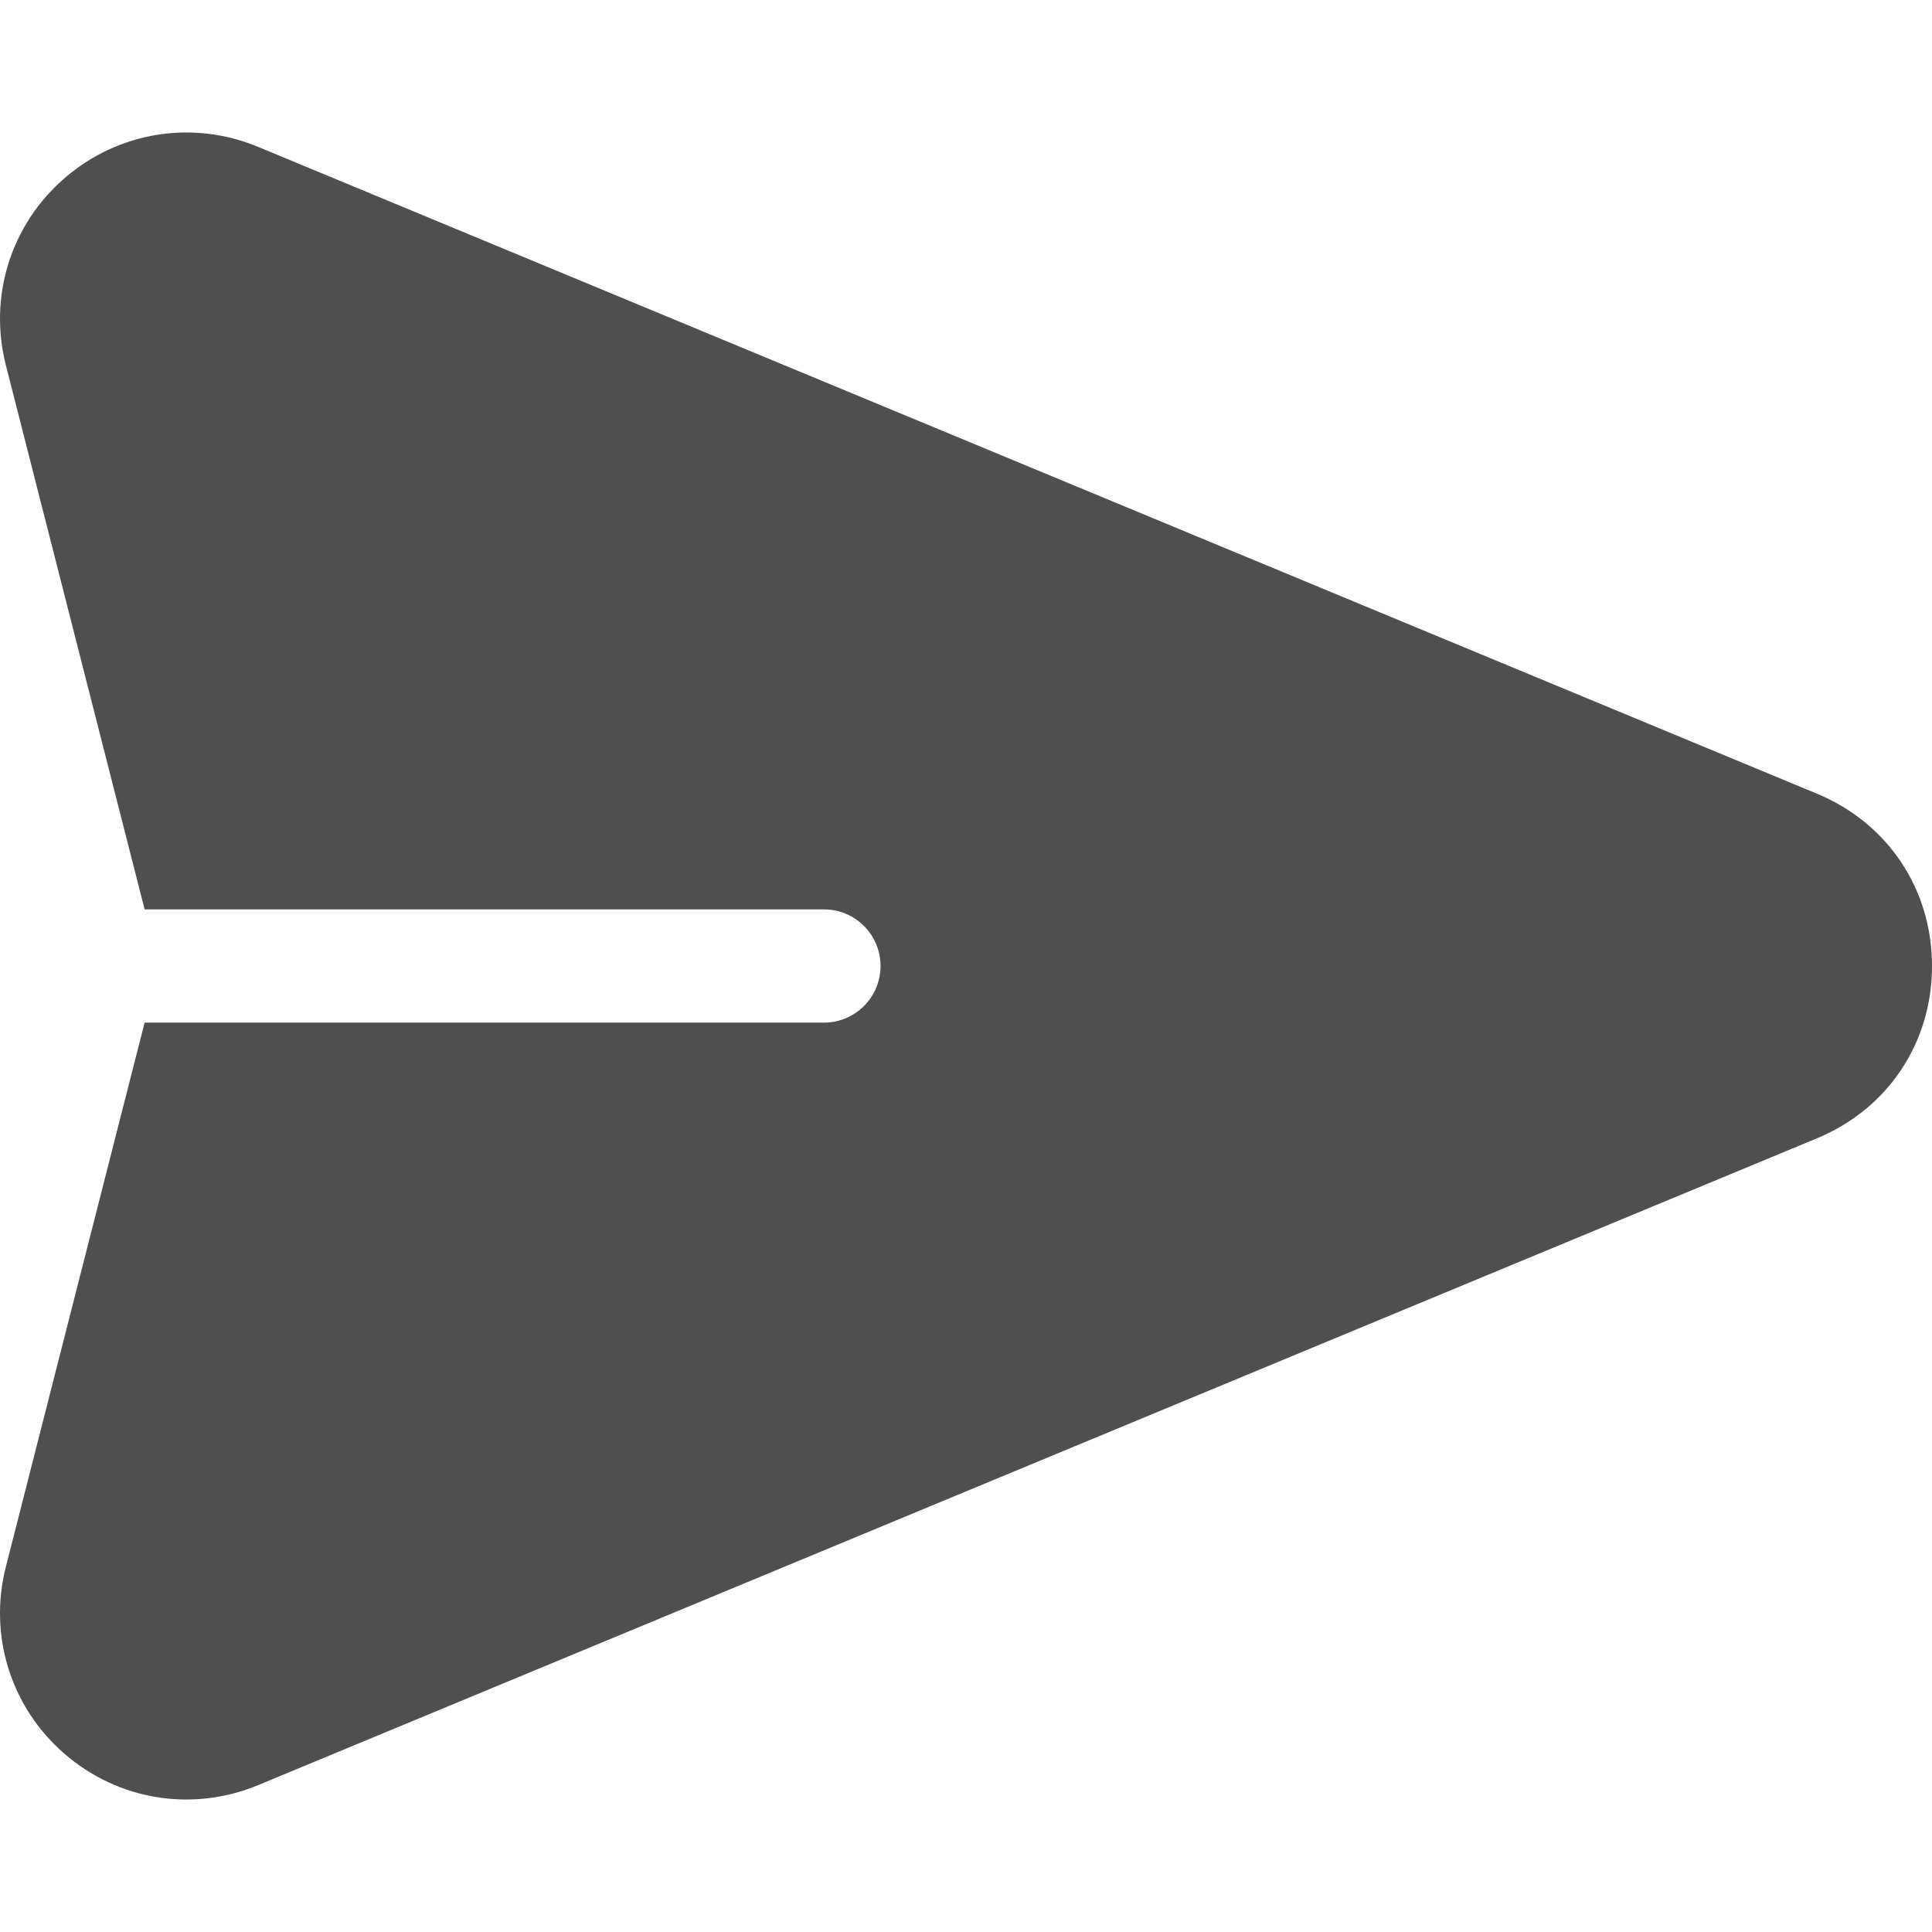 <svg version="1.1" fill="#4f4f4f" xmlns="http://www.w3.org/2000/svg" xmlns:xlink="http://www.w3.org/1999/xlink" x="0px" y="0px"
	 viewBox="0 0 512 512" style="enable-background:new 0 0 512 512;" xml:space="preserve">
<g>
	<g>
		<path d="M481.508,210.336L68.414,38.926c-17.403-7.222-37.064-4.045-51.309,8.287C2.86,59.547-3.098,78.551,1.558,96.808
			L38.327,241h180.026c8.284,0,15.001,6.716,15.001,15.001c0,8.284-6.716,15.001-15.001,15.001H38.327L1.558,415.193
			c-4.656,18.258,1.301,37.262,15.547,49.595c14.274,12.357,33.937,15.495,51.31,8.287l413.094-171.409
			C500.317,293.862,512,276.364,512,256.001C512,235.638,500.317,218.139,481.508,210.336z"/>
	</g>
</g>
</svg>

